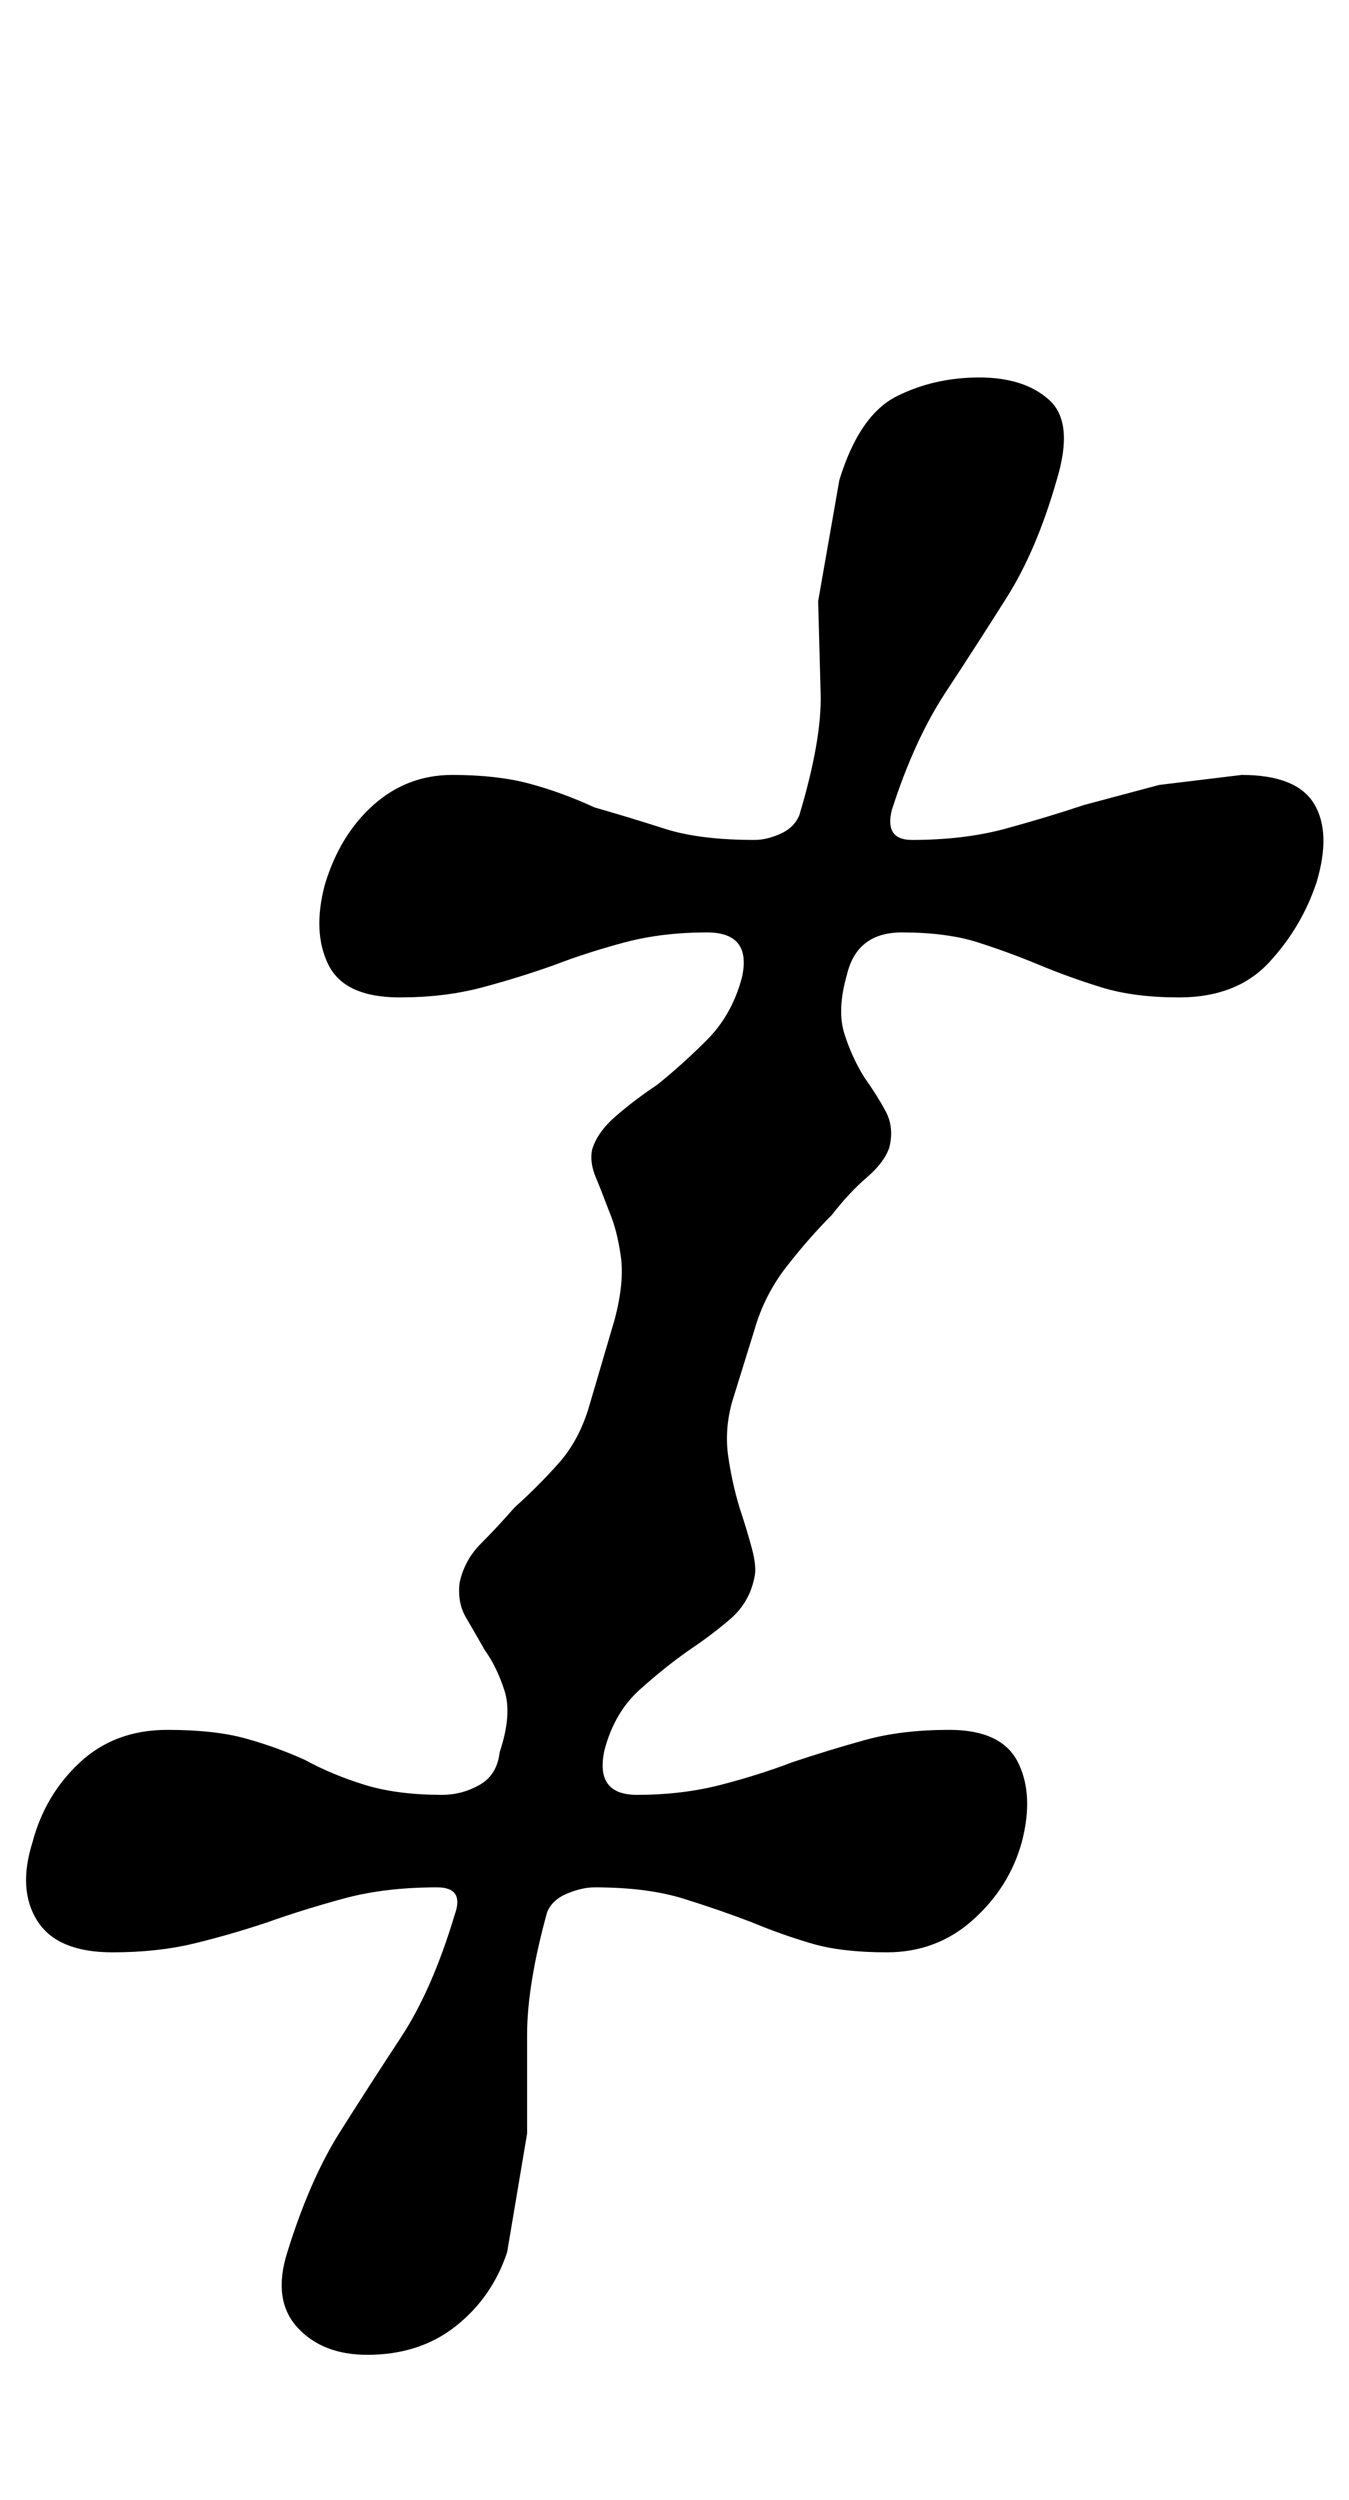 <?xml version="1.0" standalone="no"?>
<!DOCTYPE svg PUBLIC "-//W3C//DTD SVG 1.1//EN" "http://www.w3.org/Graphics/SVG/1.1/DTD/svg11.dtd" >
<svg xmlns="http://www.w3.org/2000/svg" xmlns:xlink="http://www.w3.org/1999/xlink" version="1.1" viewBox="-25 0 540 1000">
  <g transform="matrix(1 0 0 -1 0 800)">
   <path fill="currentColor"
d="M122 -142q-18 0 -28 11t-4 30q9 29 21 48t24.5 38t21.5 49q4 11 -7 11q-21 0 -37.5 -4.5t-30.5 -9.5q-15 -5 -29.5 -8.5t-32.5 -3.5q-22 0 -30 12.5t-2 31.5q5 19 19 32t35 13q19 0 31.5 -3.5t23.5 -8.5q11 -6 24 -10t31 -4q8 0 15 4t8 13q5 15 2 24.5t-8 16.5
q-4 7 -7.5 13t-2.5 14q2 9 8.5 15.5t13.5 14.5q9 8 17.5 17.5t12.5 23.5l10 34q4 15 2.5 25.5t-4.5 17.5q-3 8 -5.5 14t-1.5 11q2 7 9.5 13.5t16.5 12.5q10 8 20 18t14 25q4 18 -14 18t-33 -4t-28 -9q-14 -5 -29 -9t-33 -4q-22 0 -28.5 13t-1.5 32q6 20 19.5 32t31.5 12
t31 -3.5t26 -9.5q14 -4 28 -8.5t36 -4.5q5 0 10.5 2.5t7.5 7.5q9 30 8.5 48.5l-1 37t8.5 48.5q8 26 23 33.5t33 7.5t28 -9t3 -32q-8 -28 -20 -47t-24.5 -38t-21.5 -47q-3 -12 8 -12q21 0 37.5 4.5t31.5 9.5l30 8t33 4q22 0 29 -11.5t1 -31.5q-6 -18 -19 -32t-36 -14
q-18 0 -31 4t-25 9t-24.5 9t-30.5 4t-22 -17q-4 -14 -1 -23.5t8 -17.5q5 -7 8.5 -13.5t1.5 -14.5q-2 -6 -9 -12t-14 -15q-9 -9 -18 -20.5t-13 -25.5l-9 -29q-3 -11 -1.5 -21.5t4.5 -20.5q3 -9 5 -16.5t1 -11.5q-2 -10 -9.5 -16.5t-16.5 -12.5q-10 -7 -20 -16t-14 -24
q-4 -18 13 -18q18 0 33.5 4t28.5 9q15 5 29.5 9t33.5 4q21 0 27.5 -13t1.5 -32q-5 -18 -19.5 -31t-34.5 -13q-18 0 -30 3.5t-24 8.5q-13 5 -27.5 9.5t-35.5 4.5q-5 0 -11 -2.5t-8 -7.5q-8 -29 -8 -49v-39.5t-8 -47.5q-6 -18 -20.5 -29.5t-35.5 -11.5z" />
  </g>

</svg>
